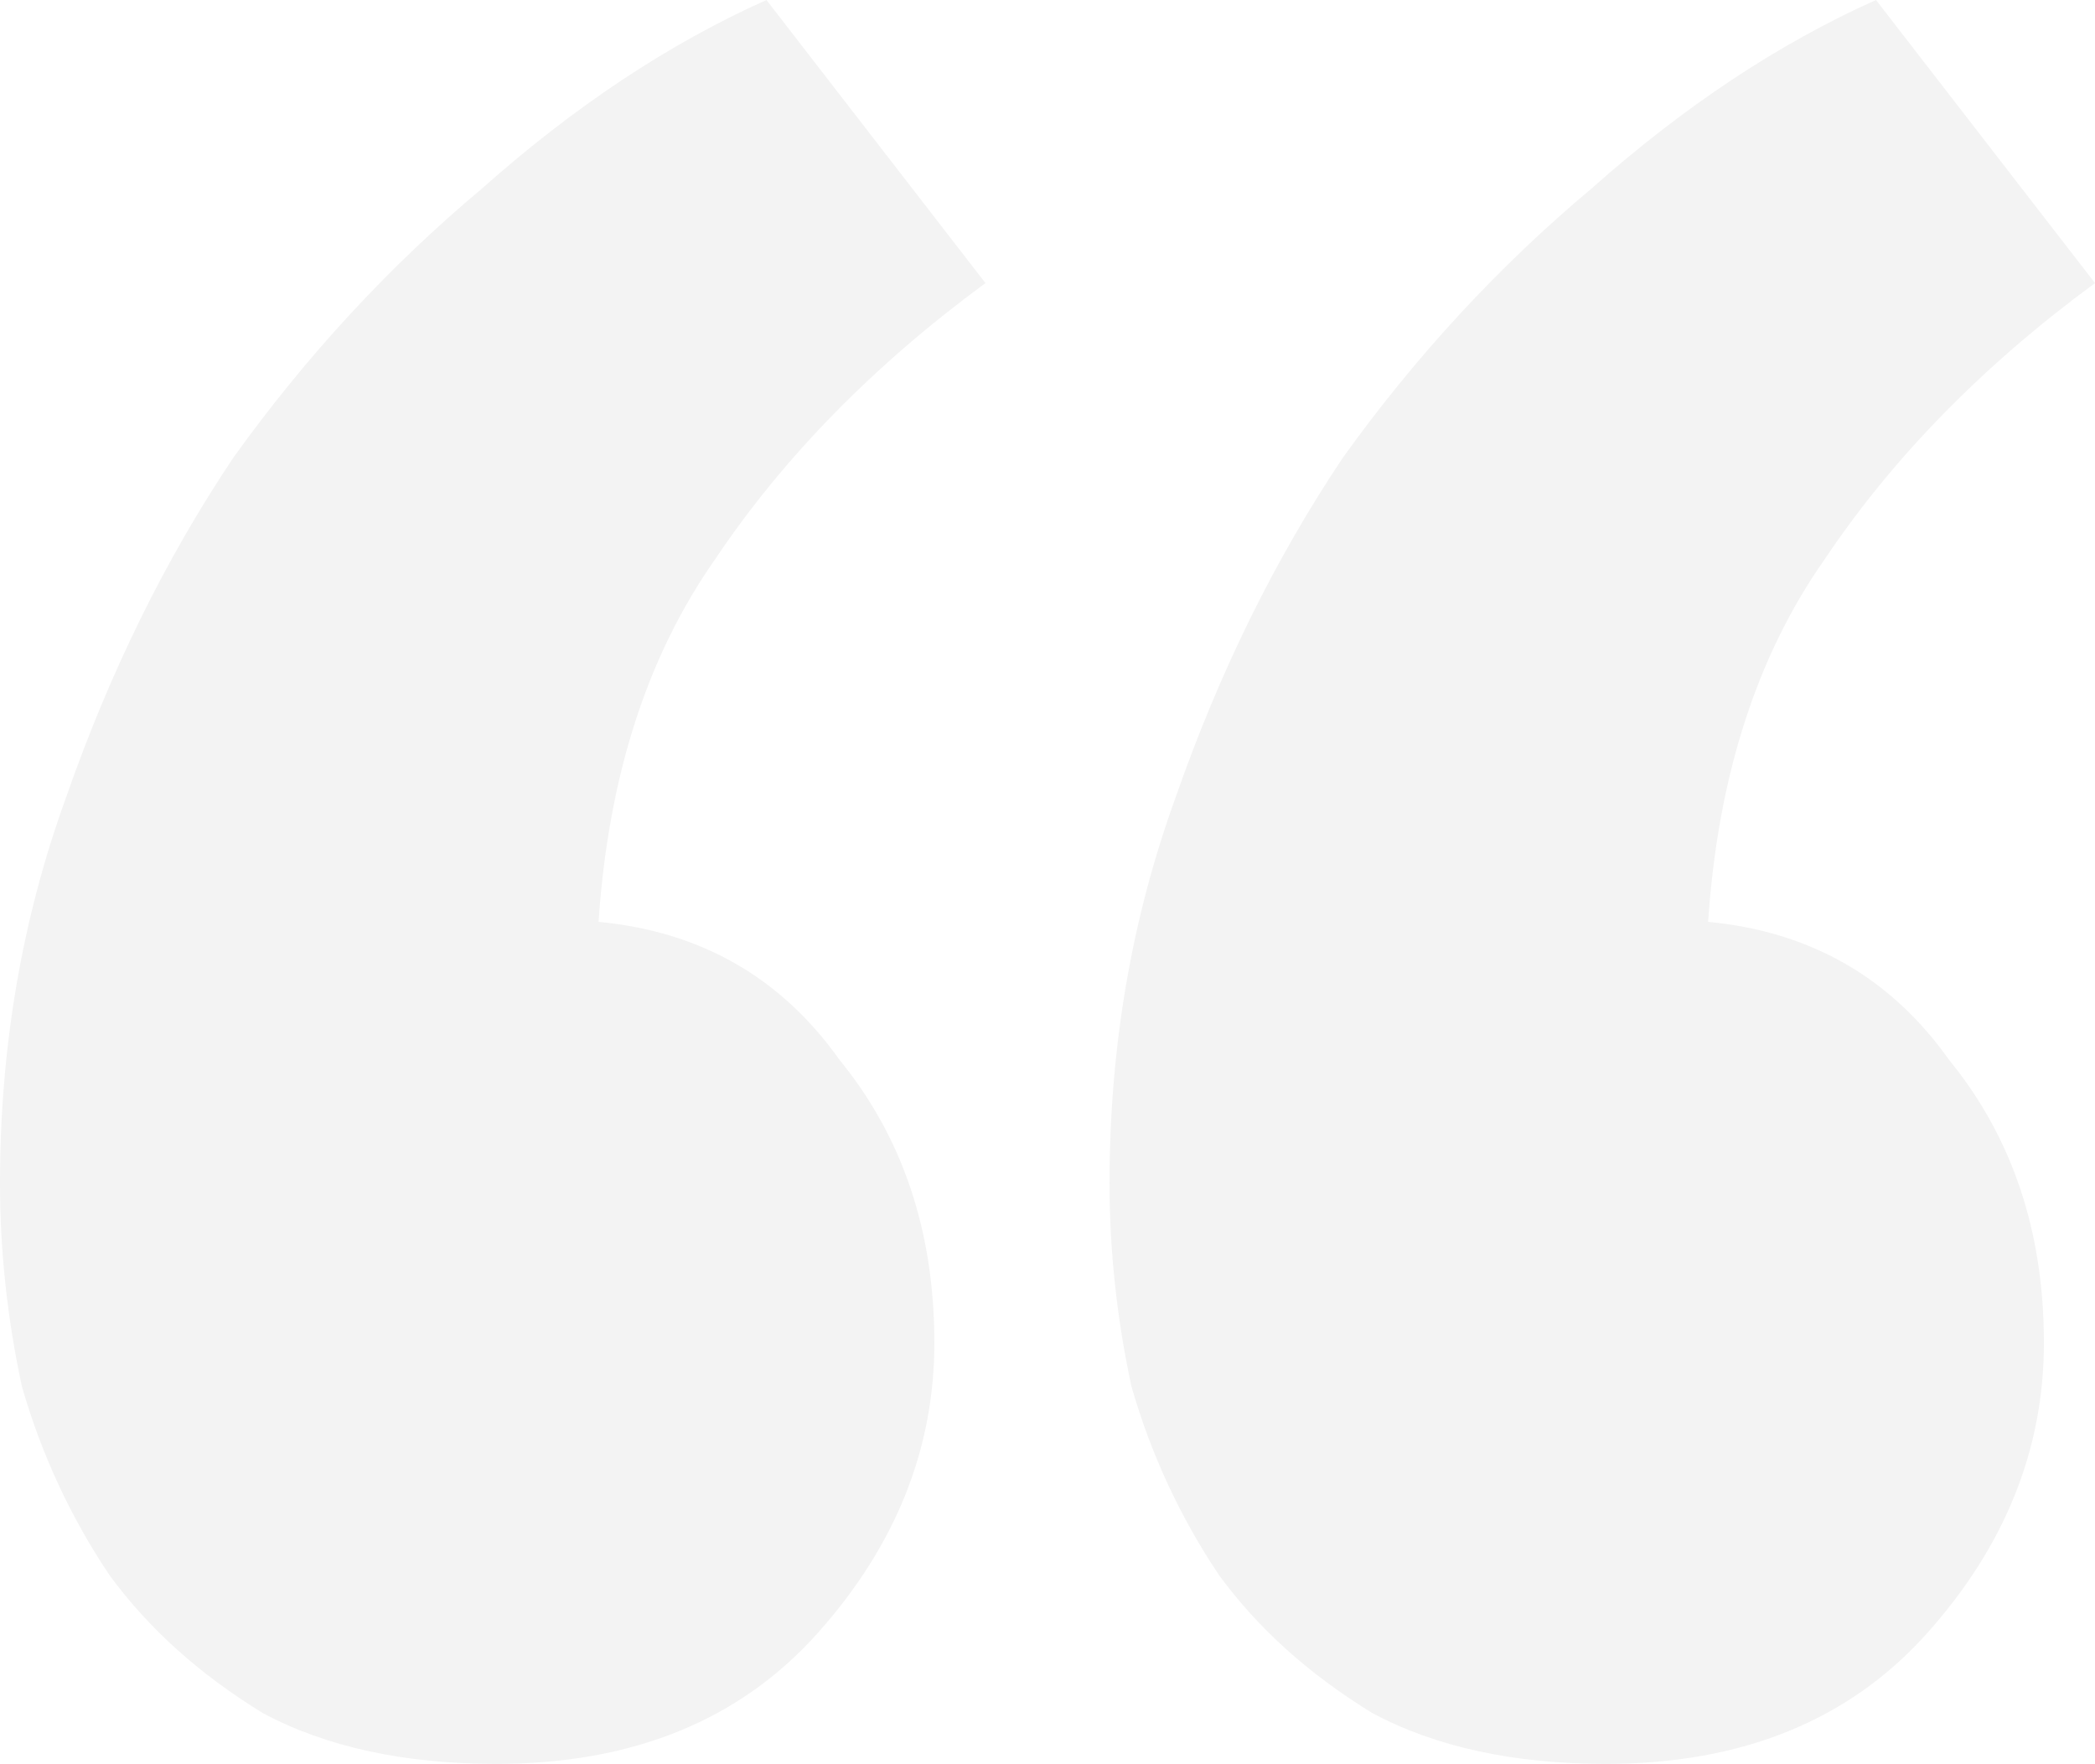<svg width="310" height="261" viewBox="0 0 310 261" fill="none" xmlns="http://www.w3.org/2000/svg">
<path opacity="0.05" d="M138.258 198.704C138.258 214.457 132.497 228.778 120.976 241.667C109.454 254.556 93.612 261 73.45 261C59.768 261 48.246 258.494 38.885 253.481C29.524 247.753 21.963 240.951 16.202 233.074C10.441 224.481 6.121 215.173 3.24 205.148C1.08 195.123 0 185.099 0 175.074C0 155.025 3.24 136.049 9.721 118.148C16.202 99.531 24.483 82.704 34.565 67.667C45.366 52.63 57.607 39.383 71.289 27.926C84.971 15.753 99.013 6.444 113.415 0L145.819 41.889C129.257 54.062 115.935 67.667 105.854 82.704C95.772 97.025 90.012 114.926 88.571 136.407C103.693 137.84 115.575 144.642 124.216 156.815C133.577 168.272 138.258 182.235 138.258 198.704ZM302.439 198.704C302.439 214.457 296.678 228.778 285.157 241.667C273.635 254.556 257.793 261 237.631 261C223.949 261 212.427 258.494 203.066 253.481C193.705 247.753 186.144 240.951 180.383 233.074C174.623 224.481 170.302 215.173 167.422 205.148C165.261 195.123 164.181 185.099 164.181 175.074C164.181 155.025 167.422 136.049 173.902 118.148C180.383 99.531 188.664 82.704 198.746 67.667C209.547 52.63 221.789 39.383 235.47 27.926C249.152 15.753 263.194 6.444 277.596 0L310 41.889C293.438 54.062 280.116 67.667 270.035 82.704C259.954 97.025 254.193 114.926 252.753 136.407C267.875 137.84 279.756 144.642 288.397 156.815C297.758 168.272 302.439 182.235 302.439 198.704Z" fill="black"/>
</svg>
